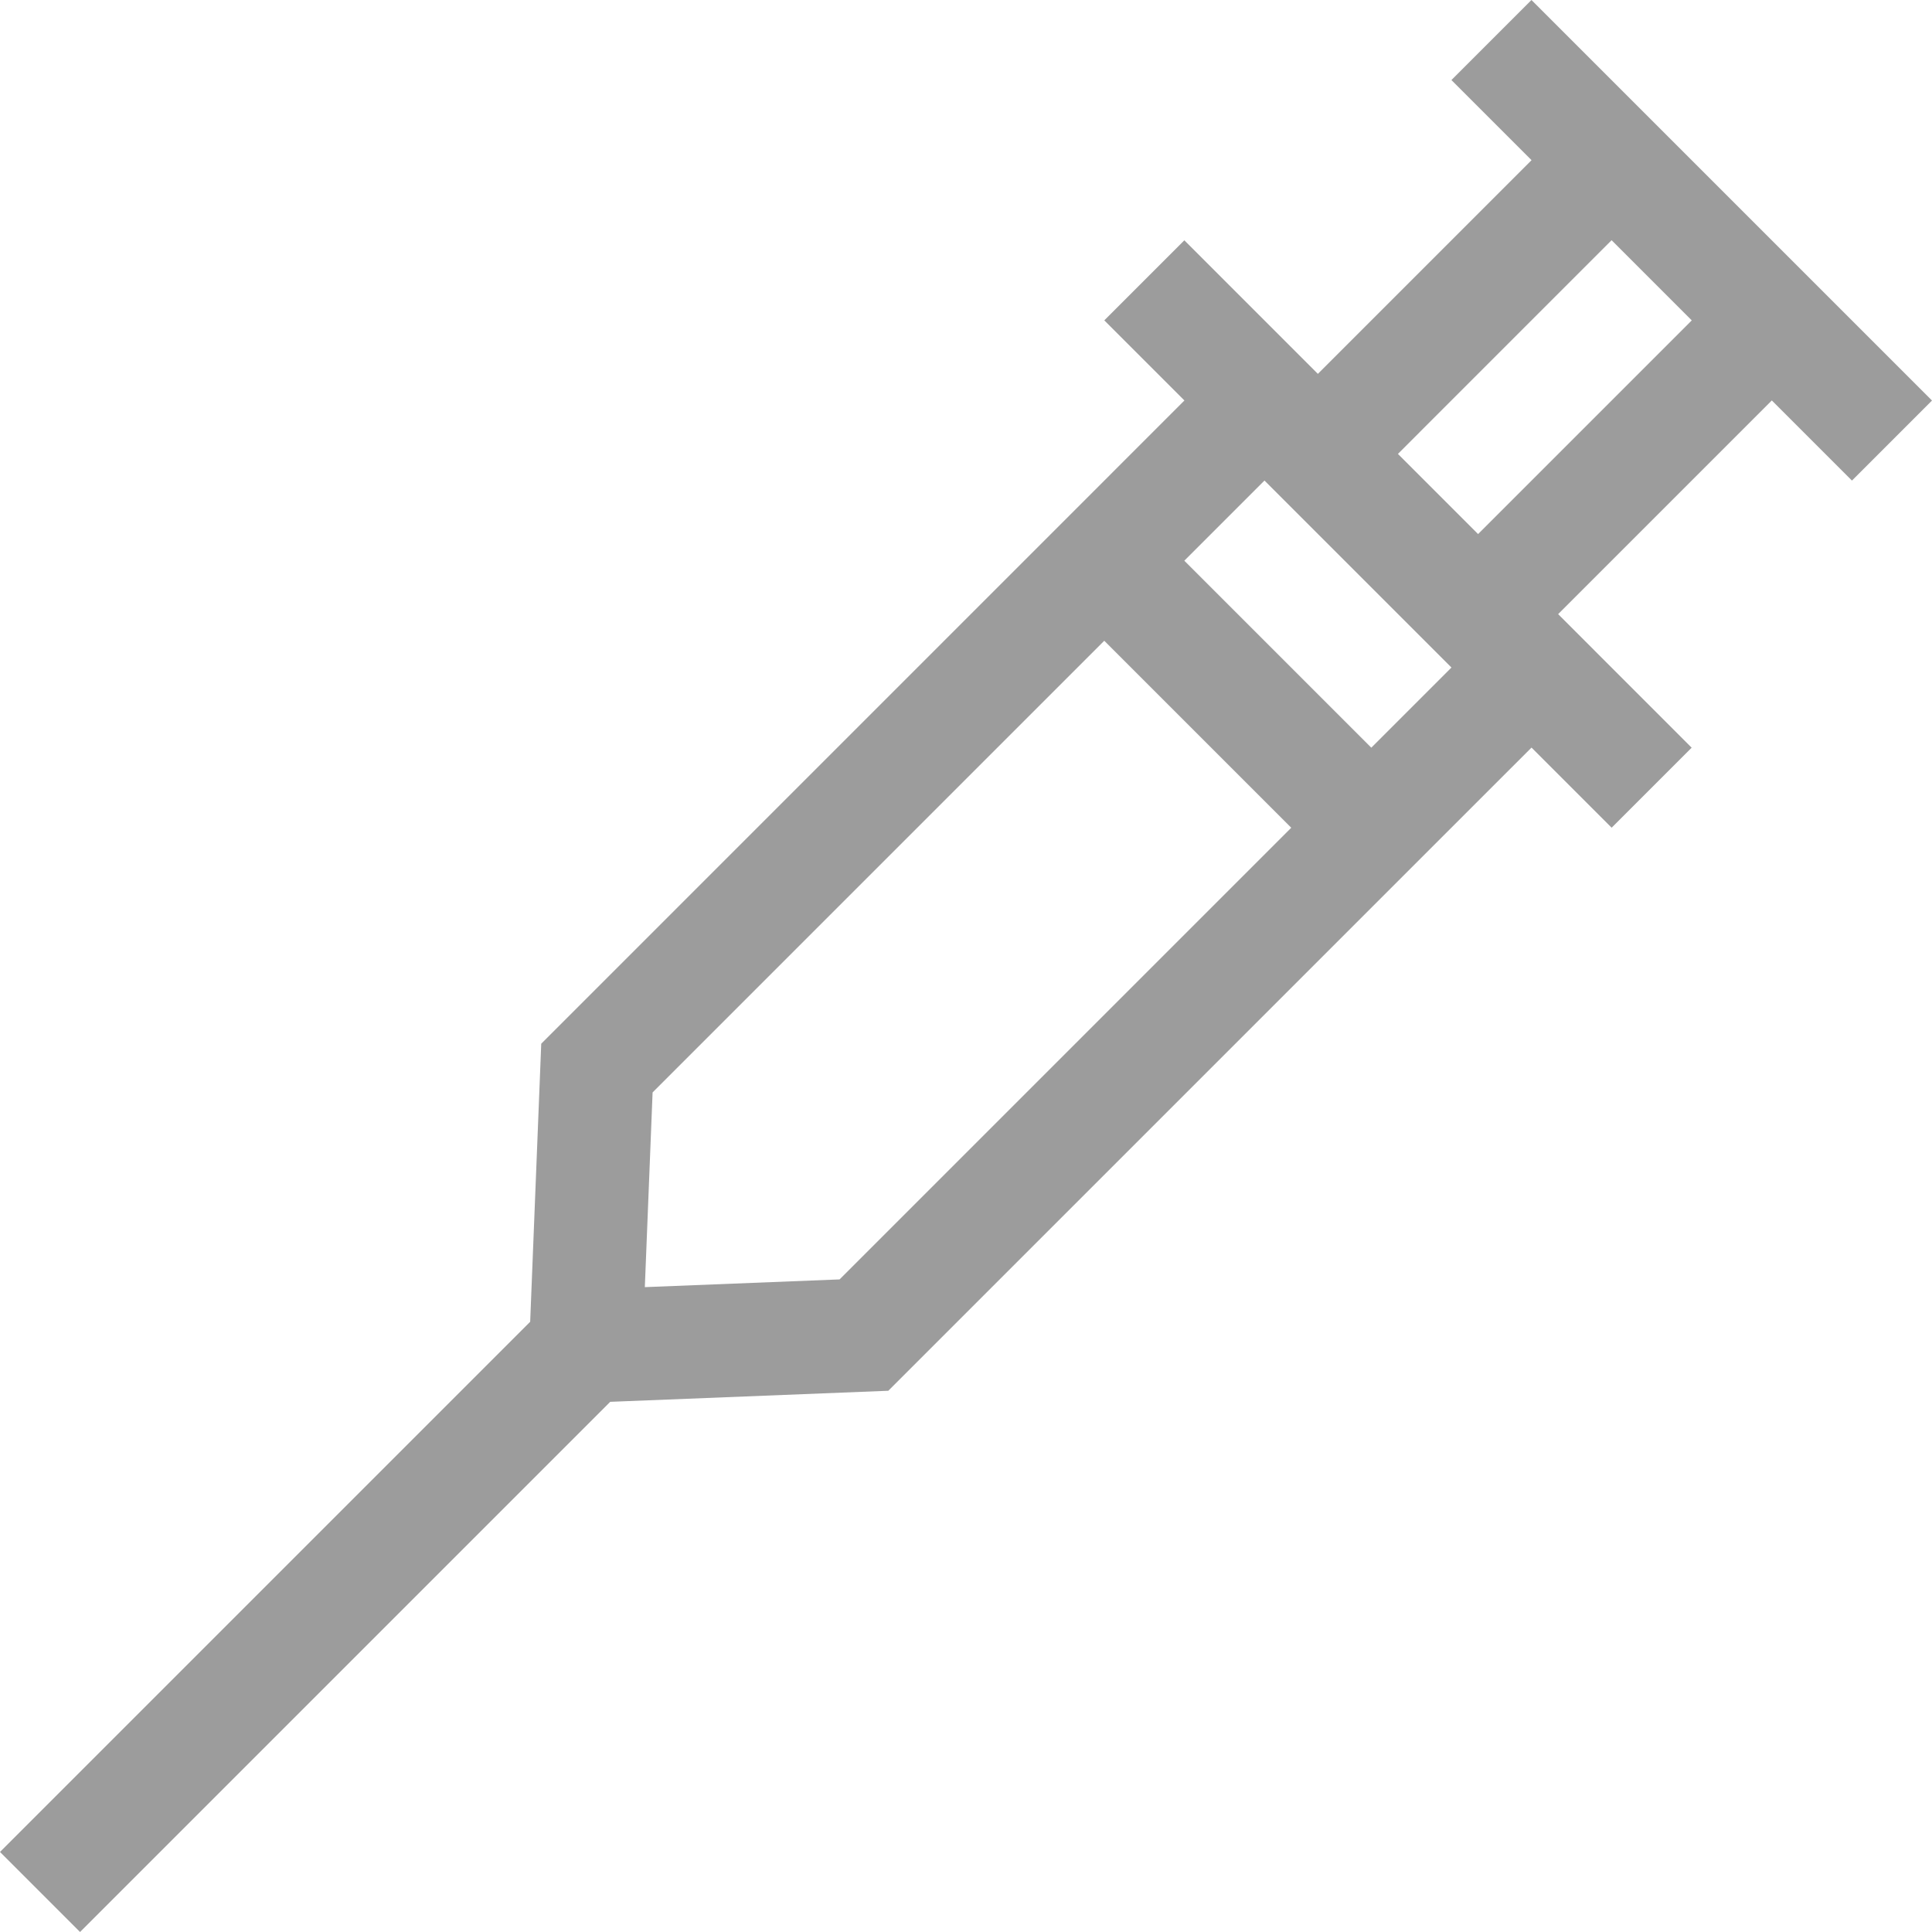 <svg width="55" height="55" viewBox="0 0 55 55" fill="none" xmlns="http://www.w3.org/2000/svg">
<path d="M52.721 13.681L55 11.402L43.598 0L41.319 2.279L43.6 4.56L37.517 10.643L33.716 6.841L31.437 9.12L33.718 11.401L15.408 29.712L15.093 37.628L0 52.721L2.279 55L17.372 39.907L25.288 39.592L43.599 21.282L45.88 23.563L48.158 21.285L44.357 17.483L50.44 11.4L52.721 13.681ZM23.901 36.422L18.357 36.642L18.578 31.099L31.436 18.241L36.759 23.564L23.901 36.422ZM39.038 21.285L33.715 15.962L35.997 13.68L41.32 19.003L39.038 21.285ZM42.078 15.204L39.796 12.922L45.879 6.838L48.161 9.121L42.078 15.204Z" fill="#9C9C9C"/>
</svg>
